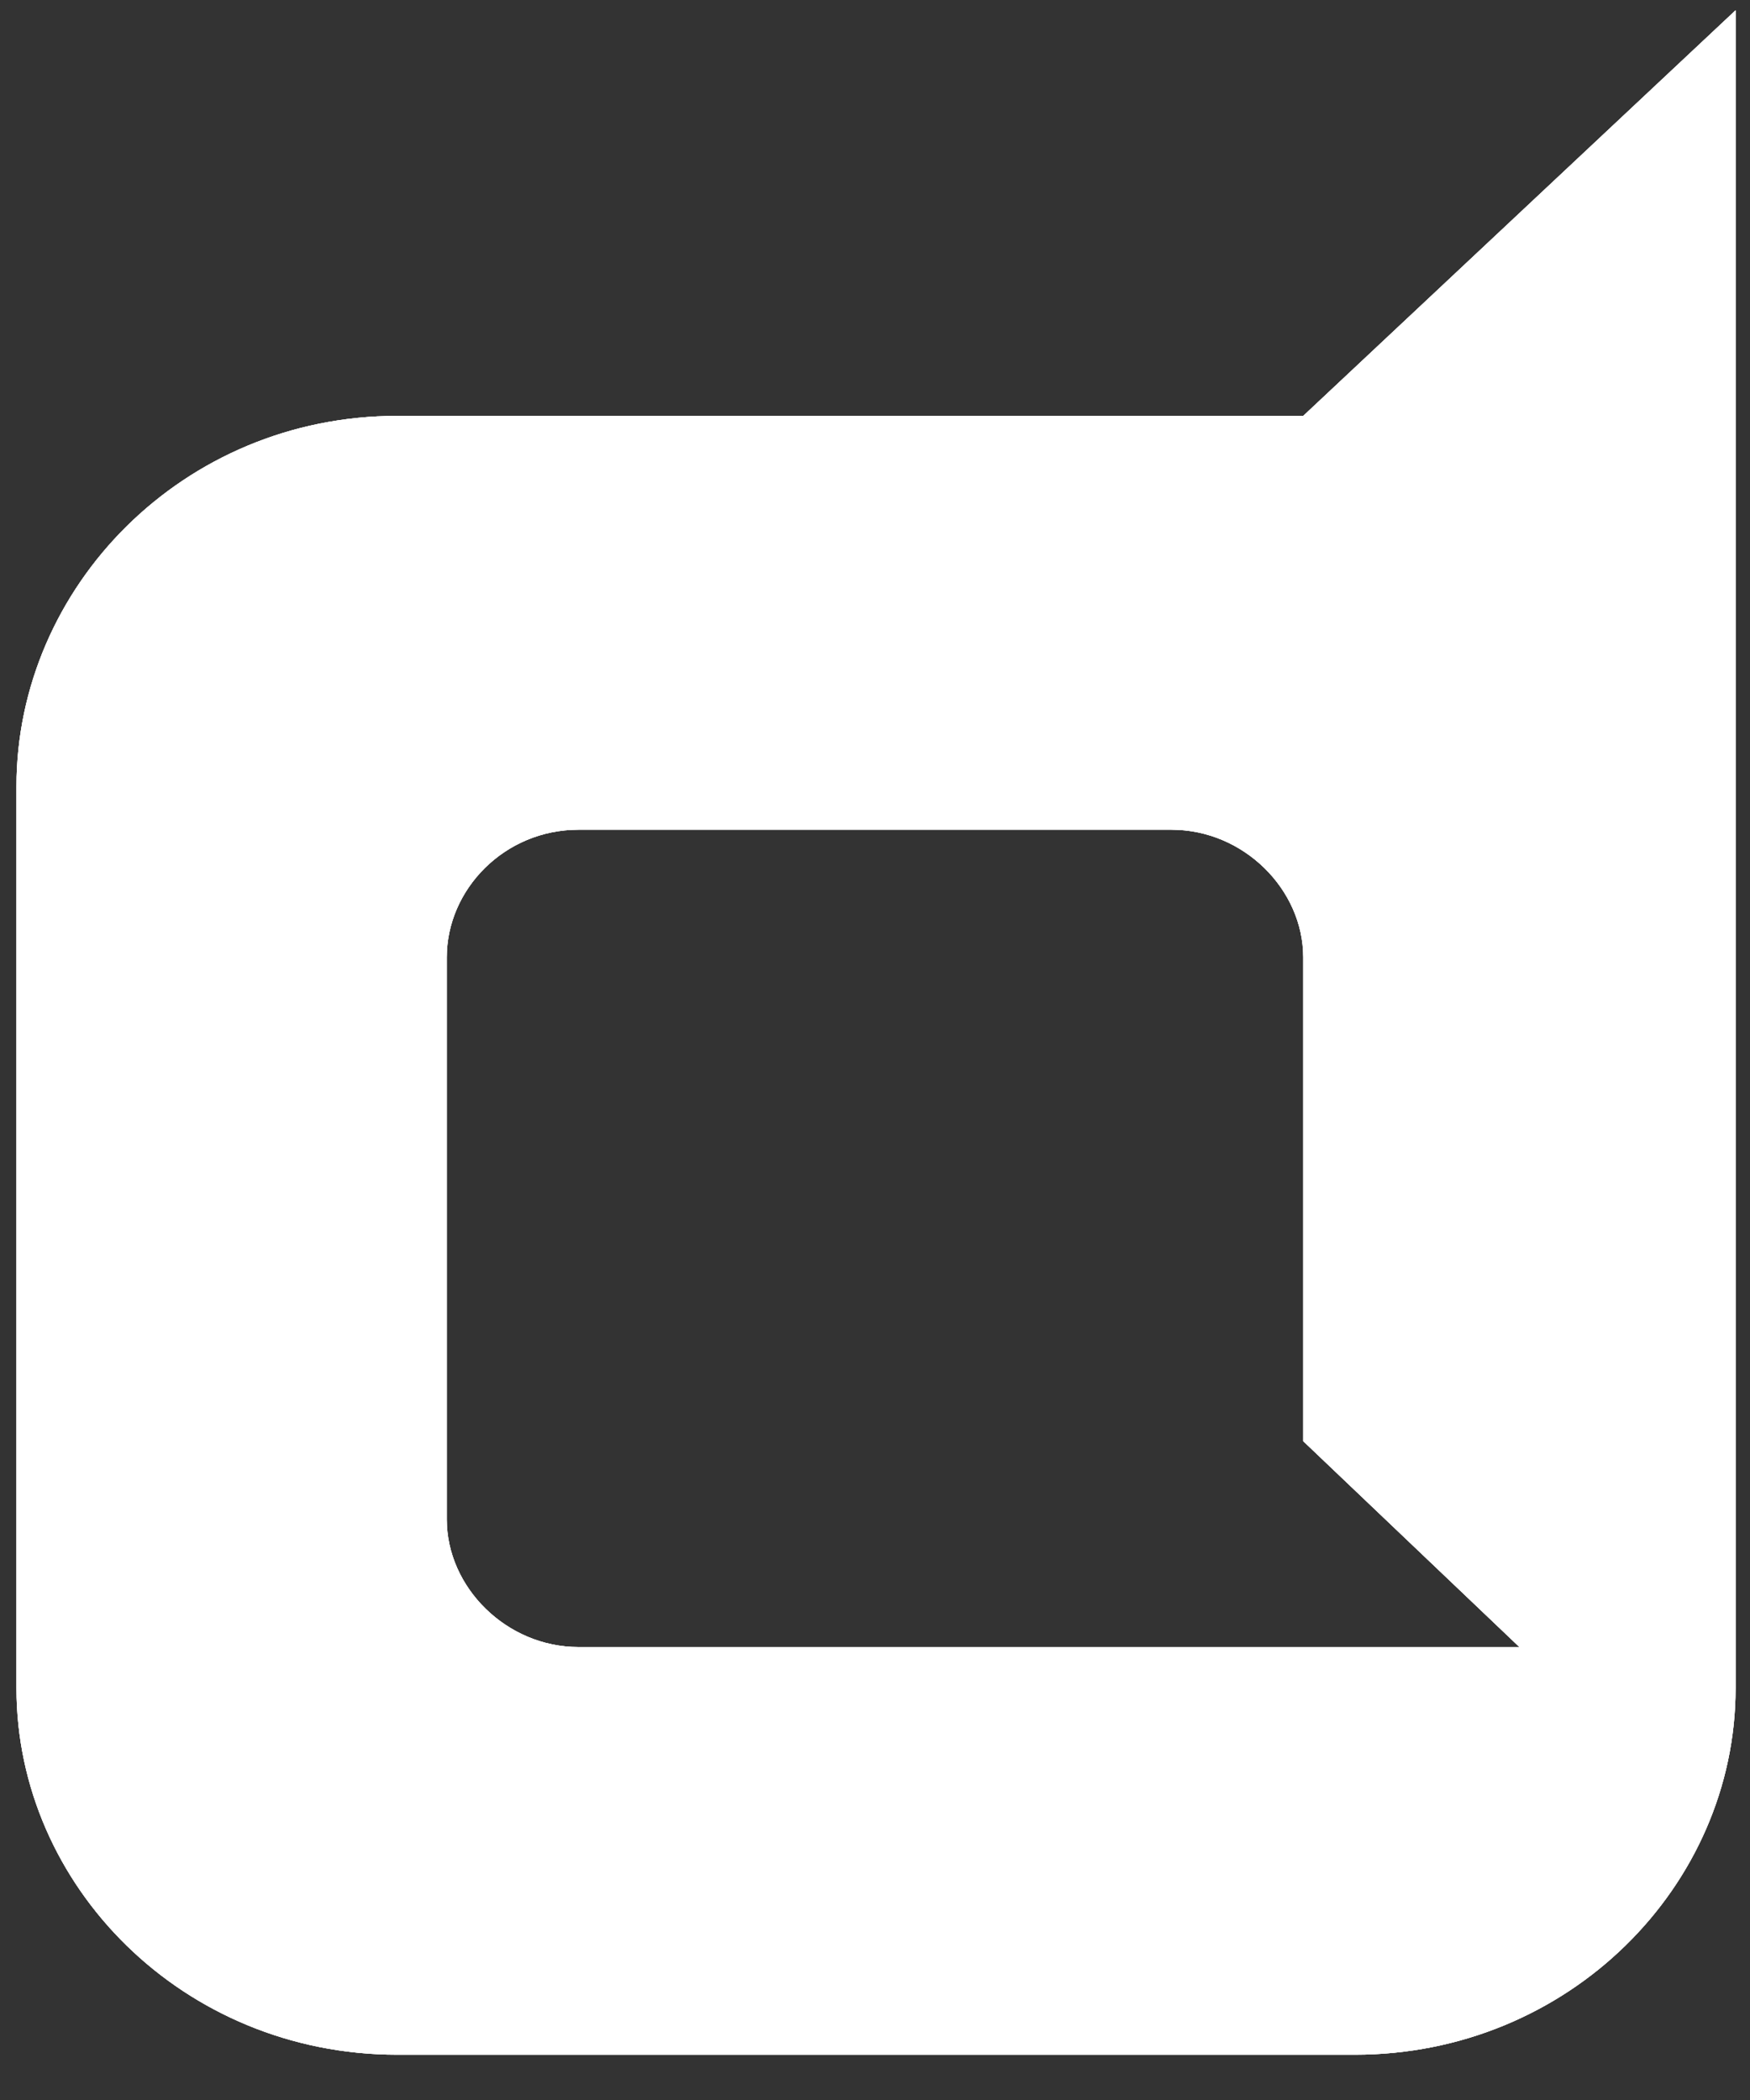 <?xml version="1.0" encoding="utf-8"?>
<!-- Generator: Adobe Illustrator 19.0.0, SVG Export Plug-In . SVG Version: 6.00 Build 0)  -->
<svg version="1.1" id="Layer_1" xmlns="http://www.w3.org/2000/svg" xmlns:xlink="http://www.w3.org/1999/xlink" x="0px" y="0px"
	 viewBox="0 0 85 102" style="enable-background:new 0 0 85 102;" xml:space="preserve">
<rect x="0" y="0" width="85" height="102" fill="#333333" stroke="none"/>
<style type="text/css">
	.st0{clip-path:url(#SVGID_2_);}
	.st1{clip-path:url(#XMLID_19_);fill:#FFFFFF;}
</style>
<g>
	<defs>
		<path id="SVGID_1_" d="M63.3,70V46.5c0-3.3-2.9-6.2-6.4-6.2H28.1c-3.6,0-6.4,2.9-6.4,6.2v27.3c0,3.3,2.9,6.2,6.4,6.2h45.7L63.3,70
			z M19.3,20.2h44L84.3,0.5V82c0,9.6-8.1,17.8-18.5,17.8H19.3C8.9,99.8,0.8,91.6,0.8,82V38.2C0.8,28.5,8.9,20.2,19.3,20.2z"/>
	</defs>
	<use xlink:href="#SVGID_1_"  style="overflow:visible;fill-rule:evenodd;clip-rule:evenodd;fill:#FFFFFF;"/>
	<clipPath id="SVGID_2_">
		<use xlink:href="#SVGID_1_"  style="overflow:visible;"/>
	</clipPath>
	<g class="st0">
		<defs>
			<rect id="XMLID_3_" x="-1500.3" y="-110" width="2945" height="2666.8"/>
		</defs>
		<use xlink:href="#XMLID_3_"  style="overflow:visible;fill:#FFFFFF;"/>
		<clipPath id="XMLID_19_">
			<use xlink:href="#XMLID_3_"  style="overflow:visible;"/>
		</clipPath>
		<rect id="XMLID_4_" x="-9.4" y="-9.8" class="st1" width="103.9" height="119.8"/>
	</g>
</g>
</svg>
